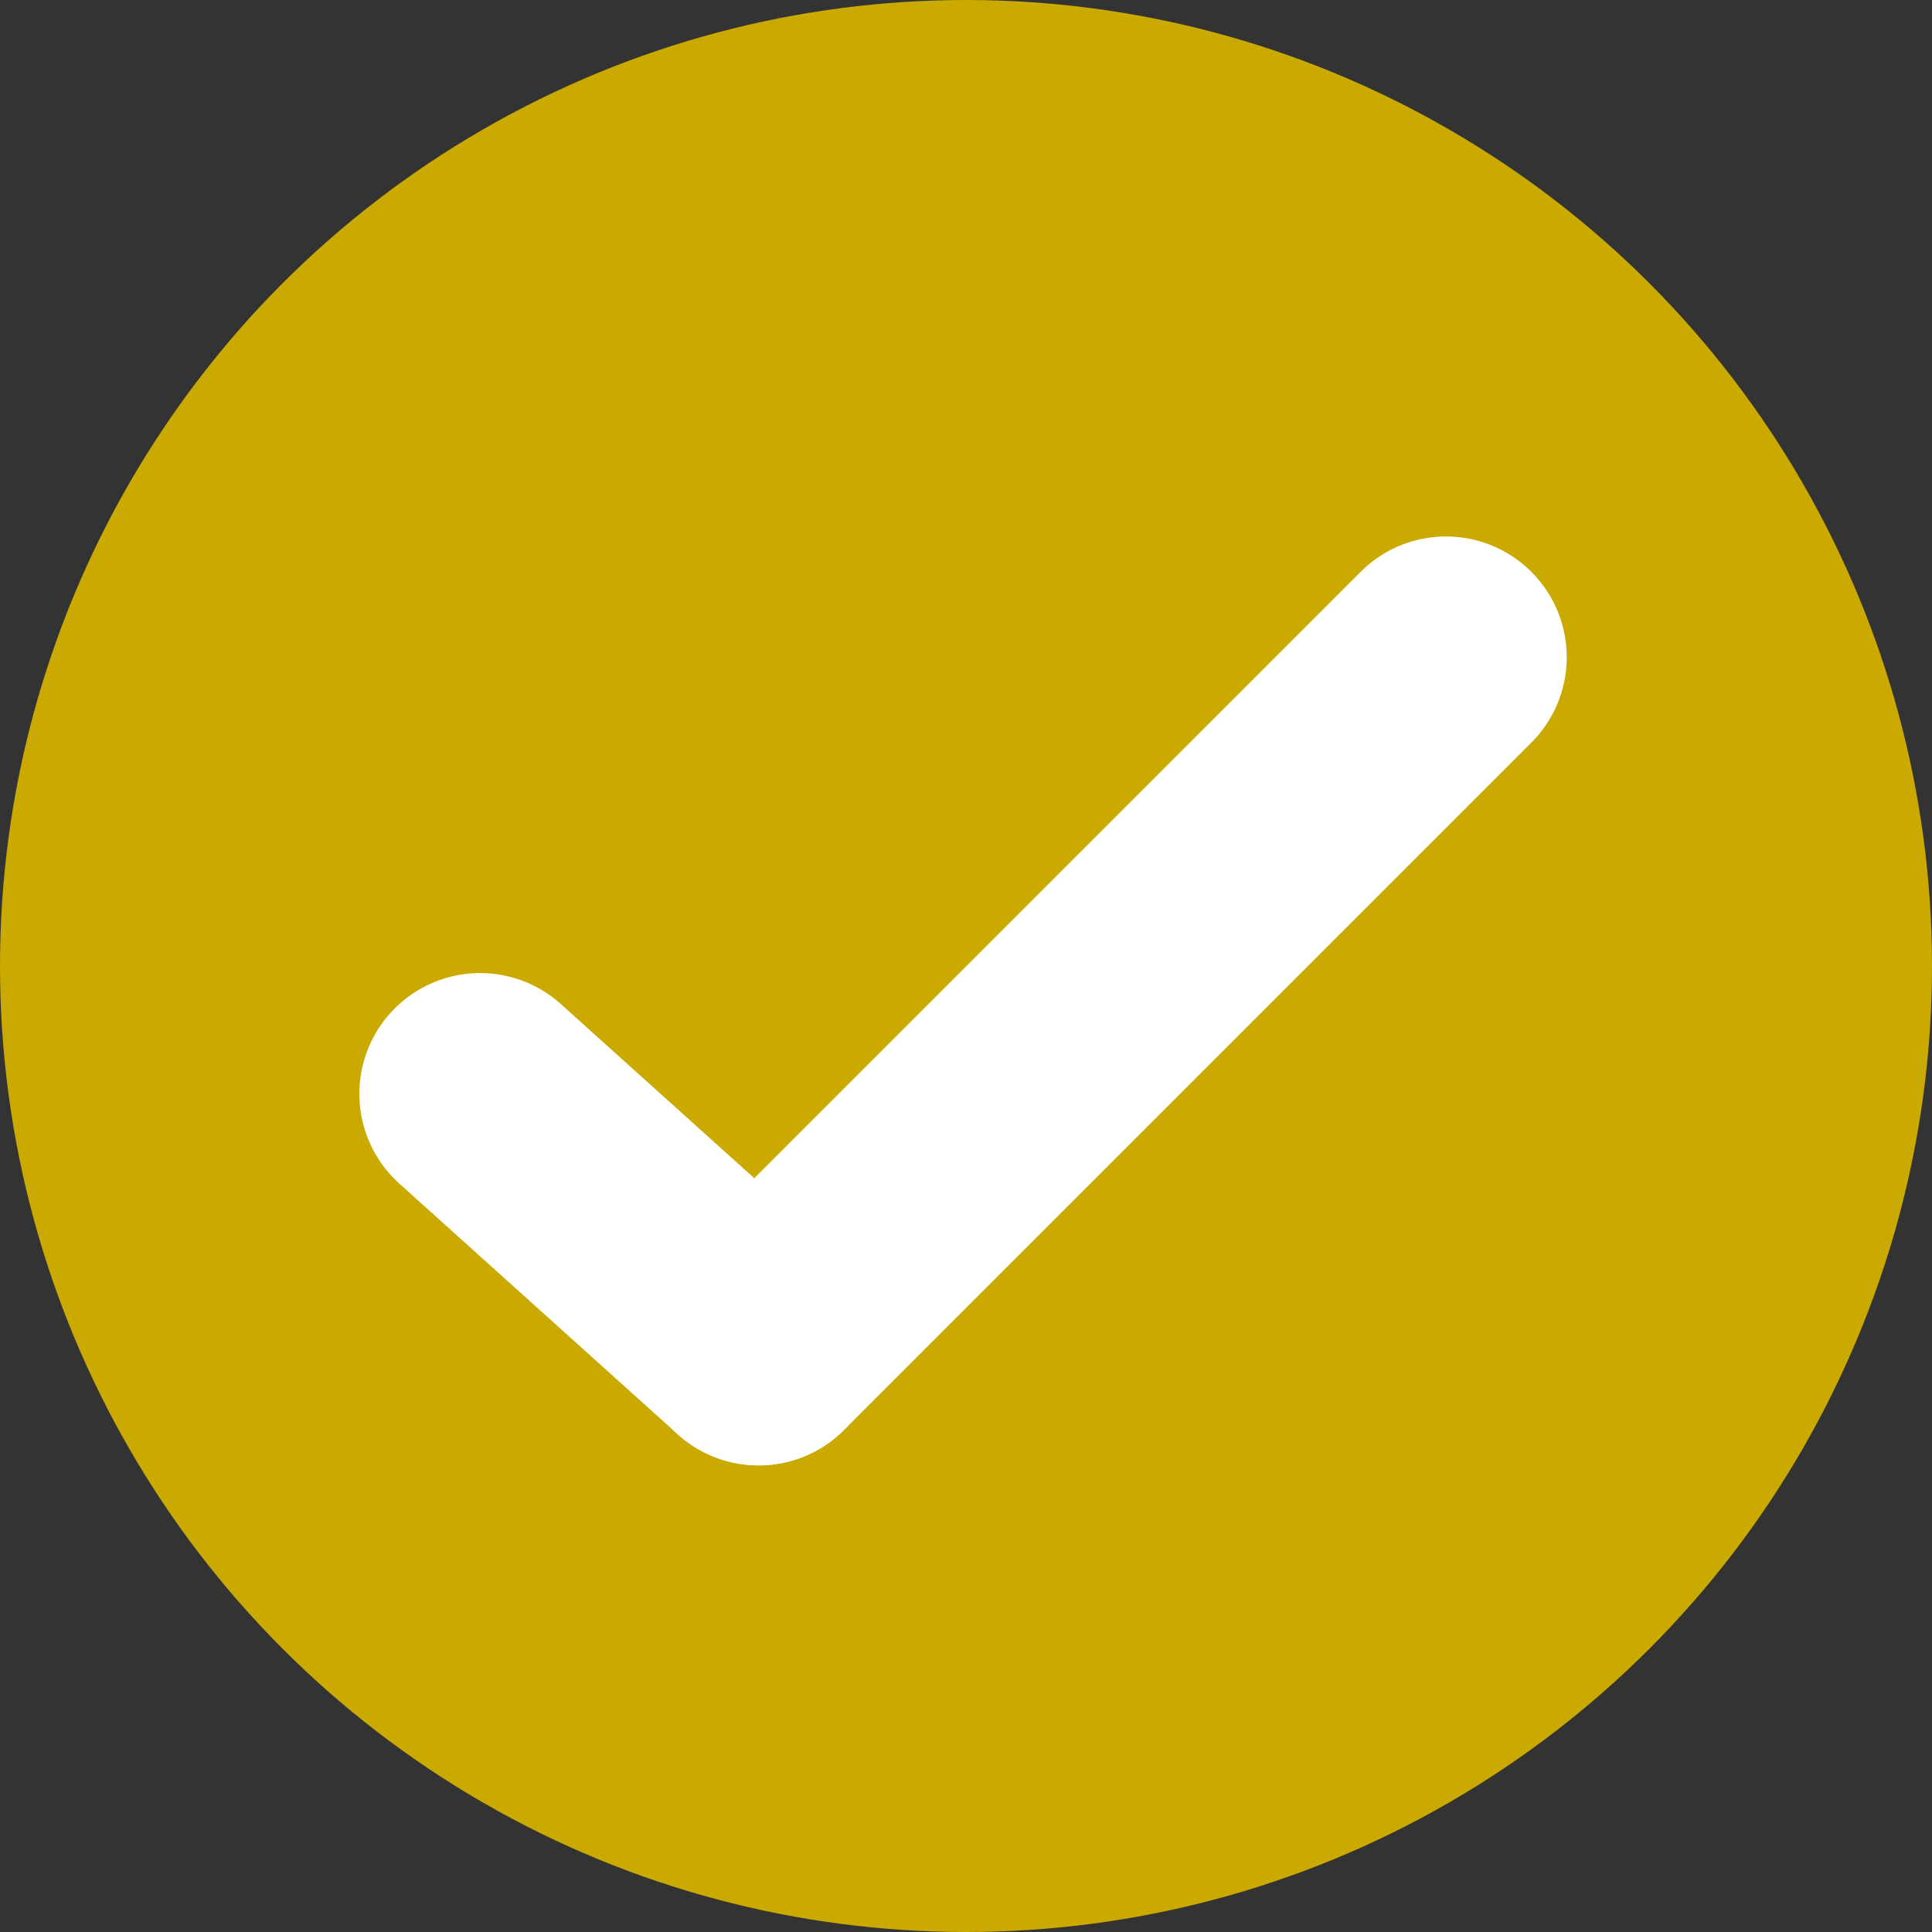 <svg xmlns="http://www.w3.org/2000/svg" width="24" height="24" viewBox="0 0 24 24">
  <rect x="0" y="0" width="24" height="24" fill="#333333" stroke="none"/>
  <g id="checkmark" transform="translate(-458 -2235)">
    <circle id="Ellipse_77" data-name="Ellipse 77" cx="12" cy="12" r="12" transform="translate(458 2235)" fill="#caa900"/>
    <path id="Path_2111" data-name="Path 2111" d="M4.5,18H9.156" transform="translate(472.664 2232.2) rotate(42)" fill="none" stroke="#fff" stroke-linecap="round" stroke-linejoin="round" stroke-width="3"/>
    <path id="Path_2111-2" data-name="Path 2111" d="M4.5,18H16.577" transform="translate(451.513 2242.158) rotate(-45)" fill="none" stroke="#fff" stroke-linecap="round" stroke-linejoin="round" stroke-width="3"/>
  </g>
</svg>
